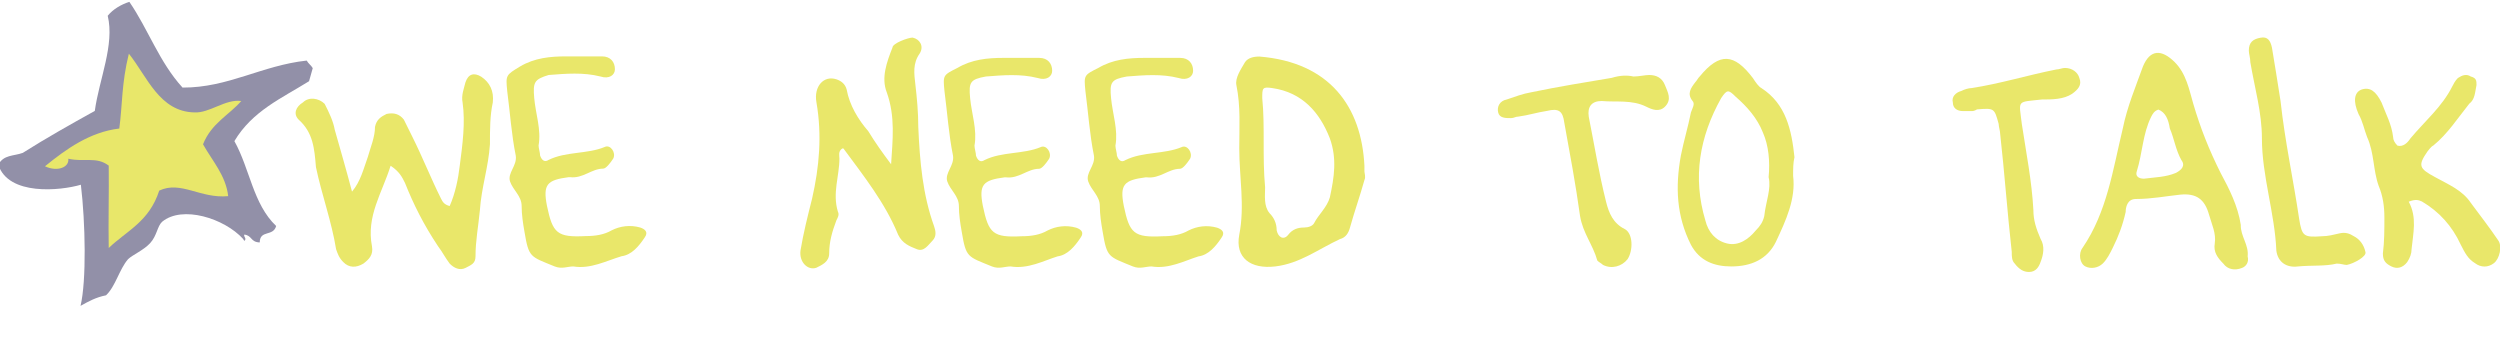 <?xml version="1.0" encoding="utf-8"?>
<!-- Generator: Adobe Illustrator 18.0.0, SVG Export Plug-In . SVG Version: 6.00 Build 0)  -->
<!DOCTYPE svg PUBLIC "-//W3C//DTD SVG 1.1//EN" "http://www.w3.org/Graphics/SVG/1.1/DTD/svg11.dtd">
<svg version="1.1" id="Layer_1" xmlns="http://www.w3.org/2000/svg" xmlns:xlink="http://www.w3.org/1999/xlink" x="0px" y="0px"
	 viewBox="0 431.8 1490 214.3" enable-background="new 0 431.8 1490 214.3" xml:space="preserve">
<path fill="#E9E76A" d="M341.7,590.6c-3.4,0-6.9,1.7-11.1,0c-14.6-6-15.4-5.1-18-20.6c-0.9-5.1-1.7-10.3-1.7-15.4
	c0-6-5.1-9.4-6.9-14.6c-1.7-5.1,4.3-9.4,3.4-15.4c-2.6-12.9-3.4-25.7-5.1-38.6c-0.9-9.4-0.9-9.4,7.7-14.6c8.6-5.1,18-6,27.4-6
	c6.9,0,14.6,0,21.4,0c5.1,0,7.7,3.4,7.7,7.7c0,3.4-3.4,6-8.6,4.3c-10.3-2.6-20.6-1.7-30.9-0.9c-8.6,2.6-9.4,4.3-8.6,13.7
	s4.3,18.9,2.6,28.3c0,1.7,0.9,4.3,0.9,6c0.9,2.6,2.6,4.3,5.1,2.6c10.3-5.1,23.1-3.4,33.4-7.7c3.4-1.7,6.9,3.4,5.1,6.9
	c-1.7,2.6-4.3,6-6,6c-6.9,0-12,6-19.7,5.1h-0.9c-12.9,1.7-15.4,4.3-12.9,17.1c3.4,16.3,6,18.9,23.1,18c6,0,11.1-0.9,15.4-3.4
	c5.1-2.6,11.1-3.4,17.1-1.7c2.6,0.9,5.1,2.6,2.6,6c-3.4,5.1-7.7,10.3-13.7,11.1C361.4,587.2,352,592.3,341.7,590.6z"/>
<path fill="#E9E76A" d="M602.3,590.6c-3.4,0-6.9,1.7-11.1,0c-14.6-6-15.4-5.1-18-20.6c-0.9-5.1-1.7-10.3-1.7-15.4
	c0-6-5.1-9.4-6.9-14.6c-1.7-5.1,4.3-9.4,3.4-15.4c-2.6-12.9-3.4-25.7-5.1-38.6c-0.9-9.4-0.9-9.4,7.7-13.7c8.6-5.1,18-6,27.4-6
	c6.9,0,14.6,0,21.4,0c5.1,0,7.7,3.4,7.7,7.7c0,3.4-3.4,6-8.6,4.3c-10.3-2.6-20.6-1.7-30.9-0.9c-9.4,1.7-10.3,3.4-9.4,12.9
	c0.9,9.4,4.3,18.9,2.6,28.3c0,1.7,0.9,4.3,0.9,6c0.9,2.6,2.6,4.3,5.1,2.6c10.3-5.1,23.1-3.4,33.4-7.7c3.4-1.7,6.9,3.4,5.1,6.9
	c-1.7,2.6-4.3,6-6,6c-6.9,0-12,6-19.7,5.1h-0.9c-12.9,1.7-15.4,4.3-12.9,17.1c3.4,16.3,6,18.9,23.1,18c6,0,11.1-0.9,15.4-3.4
	c5.1-2.6,11.1-3.4,17.1-1.7c2.6,0.9,5.1,2.6,2.6,6c-3.4,5.1-7.7,10.3-13.7,11.1C622,587.2,612.6,592.3,602.3,590.6z"/>
<path fill="#E9E76A" d="M686.3,590.6c-3.4,0-6.9,1.7-11.1,0c-14.6-6-15.4-5.1-18-20.6c-0.9-5.1-1.7-10.3-1.7-15.4
	c0-6-5.1-9.4-6.9-14.6s4.3-9.4,3.4-15.4c-2.6-12.9-3.4-25.7-5.1-38.6c-0.9-9.4-0.9-9.4,7.7-13.7c8.6-5.1,18-6,27.4-6
	c6.9,0,14.6,0,21.4,0c5.1,0,7.7,3.4,7.7,7.7c0,3.4-3.4,6-8.6,4.3c-10.3-2.6-20.6-1.7-30.9-0.9c-9.4,1.7-10.3,3.4-9.4,12.9
	s4.3,18.9,2.6,28.3c0,1.7,0.9,4.3,0.9,6c0.9,2.6,2.6,4.3,5.1,2.6c10.3-5.1,23.1-3.4,33.4-7.7c3.4-1.7,6.9,3.4,5.1,6.9
	c-1.7,2.6-4.3,6-6,6c-6.9,0-12,6-19.7,5.1h-0.9c-12.9,1.7-15.4,4.3-12.9,17.1c3.4,16.3,6,18.9,23.1,18c6,0,11.1-0.9,15.4-3.4
	c5.1-2.6,11.1-3.4,17.1-1.7c2.6,0.9,5.1,2.6,2.6,6c-3.4,5.1-7.7,10.3-13.7,11.1C706,587.2,696.6,592.3,686.3,590.6z"/>
<path fill="#E9E76A" d="M232.8,530.6c-5.1,16.3-14.6,30-11.1,48c0.9,5.1-1.7,7.7-5.1,10.3c-4.3,2.6-8.6,2.6-12-0.9
	c-2.6-2.6-3.4-5.1-4.3-7.7c-2.6-16.3-8.6-32.6-12-48.9c-0.9-11.1-1.7-20.6-10.3-28.3c-3.4-3.4-1.7-7.7,2.6-10.3
	c3.4-3.4,9.4-2.6,12.9,0.9c2.6,5.1,5.1,10.3,6,15.4c3.4,12,6.9,24,10.3,36.9c5.1-6,6.9-13.7,9.4-20.6c1.7-6,4.3-12,4.3-18
	c0.9-4.3,3.4-6,6.9-7.7c4.3-0.9,7.7,0,10.3,3.4c1.7,3.4,3.4,6.9,5.1,10.3c6,12,11.1,24.9,17.1,36.9c0.9,1.7,1.7,3.4,5.1,4.3
	c3.4-7.7,5.1-16.3,6-24c1.7-12.9,3.4-25.7,1.7-37.7c-0.9-4.3,0.9-8.6,1.7-12c1.7-5.1,5.1-6,9.4-3.4c5.1,3.4,7.7,8.6,6.9,15.4
	c-1.7,7.7-1.7,16.3-1.7,24.9c-0.9,13.7-5.1,25.7-6,39.4c-0.9,9.4-2.6,18-2.6,27.4c0,4.3-2.6,5.1-6,6.9c-3.4,1.7-6.9,0-9.4-2.6
	c-2.6-3.4-4.3-6.9-6.9-10.3c-8.6-12.9-14.6-24.9-19.7-37.7C239.7,537.4,238,534,232.8,530.6z"/>
<path fill="#E9E76A" d="M531.1,529.7c0.9-14.6,2.6-28.3-2.6-42.9c-3.4-8.6,0-18,3.4-26.6c0-2.6,9.4-6,12-6c4.3,0.9,6.9,5.1,4.3,9.4
	c-4.3,6-3.4,12-2.6,18.9c0.9,7.7,1.7,16.3,1.7,24.9c0.9,20.6,2.6,40.3,9.4,59.2c0.9,2.6,1.7,6-0.9,8.6c-2.6,2.6-5.1,6.9-9.4,5.1
	c-4.3-1.7-8.6-3.4-11.1-8.6c-7.7-18.9-20.6-35.1-32.6-51.4H502c-2.6,1.7-1.7,4.3-1.7,6c0,10.3-4.3,20.6-0.9,31.7
	c0.9,1.7,0,3.4-0.9,5.1c-2.6,6.9-4.3,12.9-4.3,19.7c0,5.1-4.3,6.9-7.7,8.6c-5.1,1.7-10.3-3.4-9.4-10.3c1.7-10.3,4.3-20.6,6.9-30.9
	c4.3-18.9,6-37.7,2.6-57.4c-1.7-9.4,4.3-16.3,12-13.7c2.6,0.9,5.1,2.6,6,6c1.7,9.4,6.9,18,12.9,24.9
	C521.7,516.9,526,522.9,531.1,529.7z"/>
<path fill="#E9E76A" d="M1339.6,584.6c0.9,3.4-0.9,6-3.4,6.9c-4.3,1.7-8.6,0.9-11.1-2.6c-3.4-3.4-6-6.9-5.1-12
	c0.9-6-1.7-11.1-3.4-17.1c-2.6-9.4-7.7-12.9-17.1-12c-8.6,0.9-17.1,2.6-26.6,2.6c-5.1,0-6,5.1-6,7.7c-1.7,7.7-4.3,14.6-7.7,21.4
	c-1.7,3.4-3.4,6.9-6,9.4s-6.9,3.4-10.3,1.7c-3.4-1.7-4.3-7.7-1.7-11.1c14.6-21.4,18-46.3,24-71.2c2.6-12.9,7.7-24.9,12-36.9
	c4.3-10.3,11.1-10.3,18.9-2.6c6.9,6.9,8.6,16.3,11.1,24.9c4.3,14.6,9.4,27.4,16.3,41.2c5.1,9.4,10.3,19.7,12,30.9
	C1335.3,572.6,1340.4,577.7,1339.6,584.6z M1286.4,497.1c-2.6,0.9-3.4,2.6-4.3,4.3c-5.1,10.3-5.1,21.4-8.6,32.6
	c-0.9,2.6,0.9,4.3,4.3,4.3c6.9-0.9,12.9-0.9,18.9-3.4c3.4-1.7,6-4.3,3.4-7.7c-3.4-6-4.3-12.9-6.9-18.9
	C1292.4,503.1,1290.7,498.8,1286.4,497.1z"/>
<path fill="#E9E76A" d="M1392.7,588.9c-6.9,1.7-14.6,0.9-23.1,1.7c-6.9,0.9-12-2.6-12.9-9.4c-0.9-22.3-8.6-44.6-8.6-66.9
	c0-15.4-4.3-30-6.9-45.4c0-2.6-0.9-5.1-0.9-6.9c0-5.1,2.6-6.9,6.9-7.7c4.3-0.9,6,1.7,6.9,6c1.7,10.3,3.4,20.6,5.1,31.7
	c2.6,24,7.7,47.2,11.1,70.3c1.7,10.3,2.6,11.1,13.7,10.3c3.4,0,6.9-0.9,10.3-1.7s6,0,8.6,1.7c3.4,1.7,6,5.1,6.9,9.4
	c0.9,2.6-6.9,6.9-11.1,7.7C1397,589.7,1395.3,588.9,1392.7,588.9z"/>
<path fill="#E9E76A" d="M1435.6,552c5.1,9.4,2.6,18.9,1.7,28.3c0,2.6-0.9,5.1-2.6,7.7c-2.6,3.4-6,4.3-9.4,2.6
	c-3.4-1.7-5.1-3.4-5.1-7.7c0.9-6.9,0.9-14.6,0.9-21.4s-0.9-12.9-3.4-18.9c-3.4-9.4-2.6-19.7-6.9-29.1c-1.7-4.3-2.6-9.4-5.1-13.7
	c-3.4-7.7-2.6-12.9,1.7-14.6c5.1-1.7,8.6,0.9,12,7.7c2.6,6.9,6,12.9,6.9,20.6c0,1.7,0.9,3.4,2.6,5.1c3.4,0.9,6-1.7,7.7-4.3
	c8.6-10.3,18.9-18.9,24.9-30.9c0.9-1.7,1.7-3.4,3.4-5.1c2.6-1.7,5.1-2.6,7.7-0.9c3.4,0.9,3.4,2.6,3.4,5.1c-0.9,4.3-0.9,8.6-4.3,11.1
	c-6.9,8.6-12.9,18-21.4,24.9c-1.7,0.9-2.6,2.6-3.4,3.4c-6,8.6-5.1,10.3,4.3,15.4c7.7,4.3,16.3,7.7,21.4,15.4
	c5.1,6.9,11.1,14.6,16.3,22.3c2.6,3.4,0.9,11.1-2.6,13.7c-3.4,2.6-7.7,2.6-11.1,0c-4.3-2.6-6-6-8.6-11.1
	c-5.1-11.1-12.9-19.7-23.1-25.7C1441.6,551.1,1439.9,550.3,1435.6,552z"/>
<path fill="#E9E76A" d="M973.5,477.4c3.4,0,6.9-0.9,9.4-0.9c4.3,0,7.7,1.7,9.4,6s4.3,8.6,0,12.9c-3.4,3.4-7.7,1.7-11.1,0
	c-8.6-4.3-18-2.6-26.6-3.4c-6,0-8.6,3.4-7.7,9.4c3.4,17.1,6,33.4,10.3,50.6c1.7,6.9,4.3,12.9,11.1,16.3c5.1,2.6,5.1,12.9,1.7,18
	c-3.4,4.3-9.4,6-14.6,3.4c-0.9-0.9-2.6-1.7-3.4-2.6c-2.6-9.4-8.6-16.3-10.3-26.6c-2.6-18.9-6-36.9-9.4-55.7
	c-0.9-6.9-3.4-8.6-10.3-6.9c-6,0.9-11.1,2.6-17.1,3.4c-1.7,0-2.6,0.9-4.3,0.9c-3.4,0-6.9,0-7.7-3.4s0.9-6.9,5.1-7.7
	c5.1-1.7,9.4-3.4,14.6-4.3c16.3-3.4,32.6-6,48-8.6C965.8,476.6,970.1,476.6,973.5,477.4z"/>
<path fill="#E9E76A" d="M1068.7,536.6c1.7,13.7-4.3,26.6-10.3,39.4c-5.1,10.3-14.6,14.6-26.6,14.6c-10.3,0-18.9-3.4-24-12.9
	c-8.6-17.1-9.4-34.3-6-53.2c1.7-8.6,4.3-17.1,6-25.7c0.9-2.6,2.6-5.1,0.9-6.9c-3.4-4.3-0.9-7.7,1.7-11.1c0.9-0.9,1.7-2.6,2.6-3.4
	c12-14.6,20.6-13.7,31.7,0.9c1.7,2.6,3.4,5.1,5.1,6c14.6,9.4,18,24.9,19.7,41.2C1068.7,528.9,1068.7,532.3,1068.7,536.6z
	 M1054.1,537.4c0.9-9.4,0-18.9-3.4-26.6c-3.4-8.6-9.4-15.4-16.3-21.4c-4.3-4.3-5.1-4.3-8.6,0.9c-12.9,23.1-17.1,47.2-9.4,72.9
	c1.7,6.9,6,12,12.9,13.7c6.9,1.7,12.9-2.6,17.1-7.7c2.6-2.6,4.3-5.1,5.1-8.6C1052.4,552,1055.8,544.3,1054.1,537.4z"/>
<path fill="#E9E76A" d="M813.2,534c0,0.9,0.9,3.4,0,5.1c-2.6,9.4-6,18.9-8.6,28.3c-0.9,3.4-2.6,6-6,6.9c-12.9,6-24,14.6-38.6,16.3
	c-14.6,1.7-24-5.1-21.4-18.9c3.4-17.1,0-34.3,0-51.4c0-12.9,0.9-24.9-1.7-37.7c-0.9-4.3,2.6-9.4,5.1-13.7c1.7-2.6,5.1-3.4,8.6-3.4
	c42,3.4,60.9,30,62.6,65.2C813.2,531.4,813.2,532.3,813.2,534z M754,543.4c0,5.1-0.9,11.1,2.6,15.4c2.6,2.6,4.3,6,4.3,10.3
	c0.9,4.3,4.3,6,6.9,2.6c2.6-3.4,6-4.3,9.4-4.3c2.6,0,5.1-0.9,6-2.6c2.6-5.1,7.7-9.4,9.4-15.4c2.6-12,4.3-23.1,0-35.1
	c-6-15.4-16.3-27.4-34.3-30c-6-0.9-6,0-6,6C754,507.4,752.3,525.4,754,543.4z"/>
<path fill="#E9E76A" d="M1175,498c-1.7,0-3.4,0-5.1,0c-3.4,0-6-1.7-6-5.1c-0.9-3.4,1.7-6,5.1-6.9c1.7-0.9,4.3-1.7,6-1.7
	c17.1-2.6,33.4-7.7,50.6-11.1c1.7,0,3.4-0.9,5.1-0.9c4.3,0,7.7,2.6,8.6,6c1.7,4.3-0.9,6.9-4.3,9.4c-5.1,3.4-12,3.4-18,3.4
	c-15.4,1.7-13.7,0-12,14.6c2.6,17.1,6,34.3,6.9,51.4c0,6,1.7,11.1,4.3,17.1c2.6,4.3,1.7,9.4,0,13.7c-0.9,2.6-2.6,6-6.9,6
	c-3.4,0-6-1.7-8.6-5.1c-1.7-1.7-1.7-4.3-1.7-6.9c-2.6-23.1-4.3-47.2-6.9-70.3c0-1.7-0.9-4.3-0.9-6c-2.6-9.4-2.6-9.4-12.9-8.6
	C1176.7,498,1175.8,498,1175,498z"/>
<path fill="#9290A8" d="M48,614.1c3.6-15.1,2.9-49.7,0.2-72.2C36,545.5,5,548.6-1,530c3.1-6.1,9.2-5.1,14.6-7.1
	c13.7-8.7,28.7-17.1,42.9-25c2.6-18.9,11.9-39.4,7.7-56.7c3.2-4,8.2-6.8,12.9-8.3c11.4,16.6,17.8,35.9,31.7,51.1
	c27.3,0.1,47.2-13.2,74-16.1c0.9,1.7,2.7,2.9,3.6,4.5c-0.7,2.6-1.5,5.2-2.2,7.8c-16.2,10.1-33.8,17.7-44.5,35.7
	c9.3,16.7,11.1,37.5,24.9,50.6c-1.8,6.5-9.7,2.1-9.8,9.8c-5.6-0.2-4.4-4.1-9.2-4.7c-0.4,1.3,0.9,1.7,0.6,3c-0.4,1.3-0.8,0.5-1.3-0.4
	c-11.2-12.3-36.3-20.2-48.3-10.2c-2.9,2.7-3,8.2-7.1,12.7c-4.1,4.4-10.4,6.9-13.2,9.6c-5.3,6.2-7.4,16.1-13.1,21.5
	C57.2,609,53,611.3,48,614.1z"/>
<path fill="#E8E76A" d="M76.8,463.8c10.9,13.6,18.2,34.6,39.1,35c9,0.5,18.4-8.1,27.9-6.8c-7.3,8.4-17.8,13.2-22.8,25.8
	c5.6,10,13.6,18.6,15,30.9c-16.6,1.6-28.2-9.4-41.1-3.3c-6,18.6-19.4,23.9-30.1,34.2c-0.3-16.2,0.2-32.9,0-49.1
	c-7.5-5.6-14.2-1.9-24.1-4.1c0.7,5.1-6.5,8-13.9,4.5c12.8-10.4,26.8-20.4,44.3-22.5C73,494.3,72.4,481.5,76.8,463.8z"/>
</svg>
